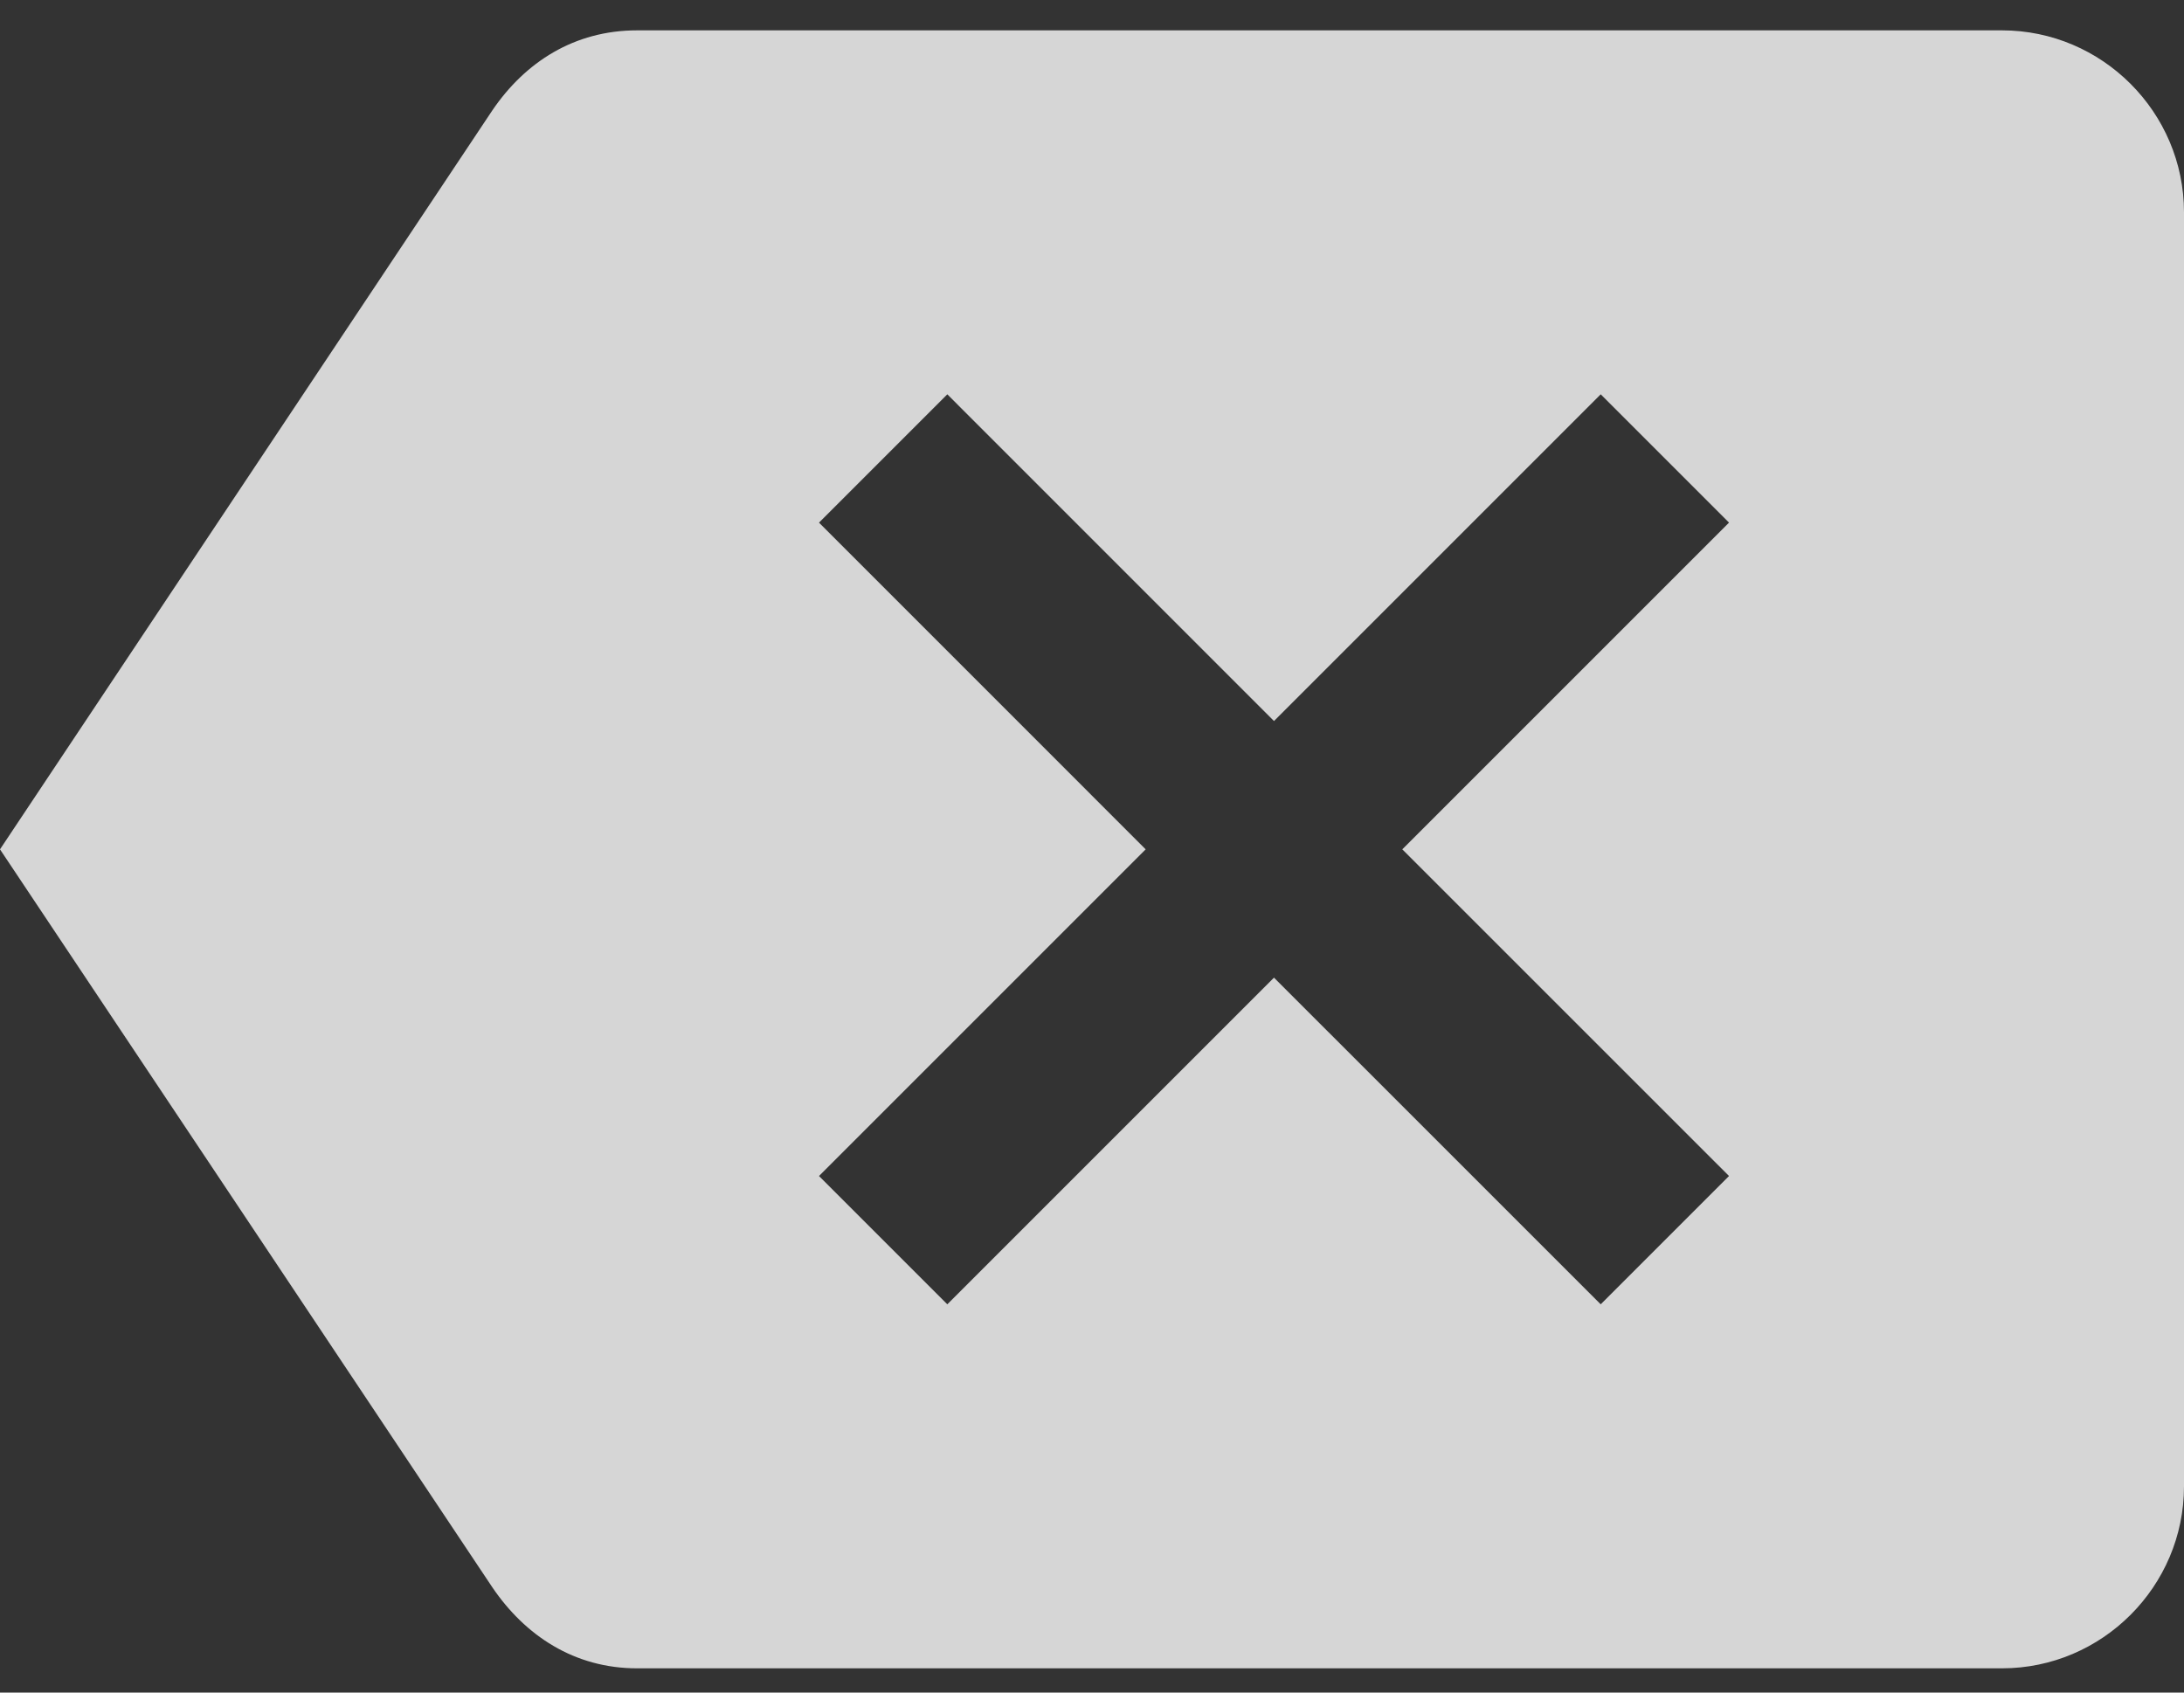<?xml version="1.0" encoding="UTF-8" standalone="no"?>
<svg width="40px" height="31px" viewBox="0 0 40 31" version="1.1" xmlns="http://www.w3.org/2000/svg" xmlns:xlink="http://www.w3.org/1999/xlink">
    <rect x="0" y="0" width="40" height="31" fill="#333333" stroke="none"/>
    <defs></defs>
    <g stroke="none" stroke-width="1" fill="none" fill-rule="evenodd">
        <g transform="translate(-28.0, -253.0)">
            <g transform="translate(28.0, 249.0)">
                <polygon points="0 0 40 0 40 40 0 40"></polygon>
                <path d="M36.667,4.556 L11.667,4.556 C10.517,4.556 9.617,5.139 9.017,6.022 L0,19.556 L9.017,33.072 C9.617,33.956 10.517,34.556 11.667,34.556 L36.667,34.556 C38.5,34.556 40,33.056 40,31.222 L40,7.889 C40,6.056 38.5,4.556 36.667,4.556 L36.667,4.556 Z M31.667,25.539 L29.317,27.889 L23.333,21.906 L17.35,27.889 L15,25.539 L20.983,19.556 L15,13.572 L17.35,11.222 L23.333,17.206 L29.317,11.222 L31.667,13.572 L25.683,19.556 L31.667,25.539 L31.667,25.539 Z" fill-opacity="0.8" fill="#FFFFFF"></path>
            </g>
        </g>
    </g>
</svg>
